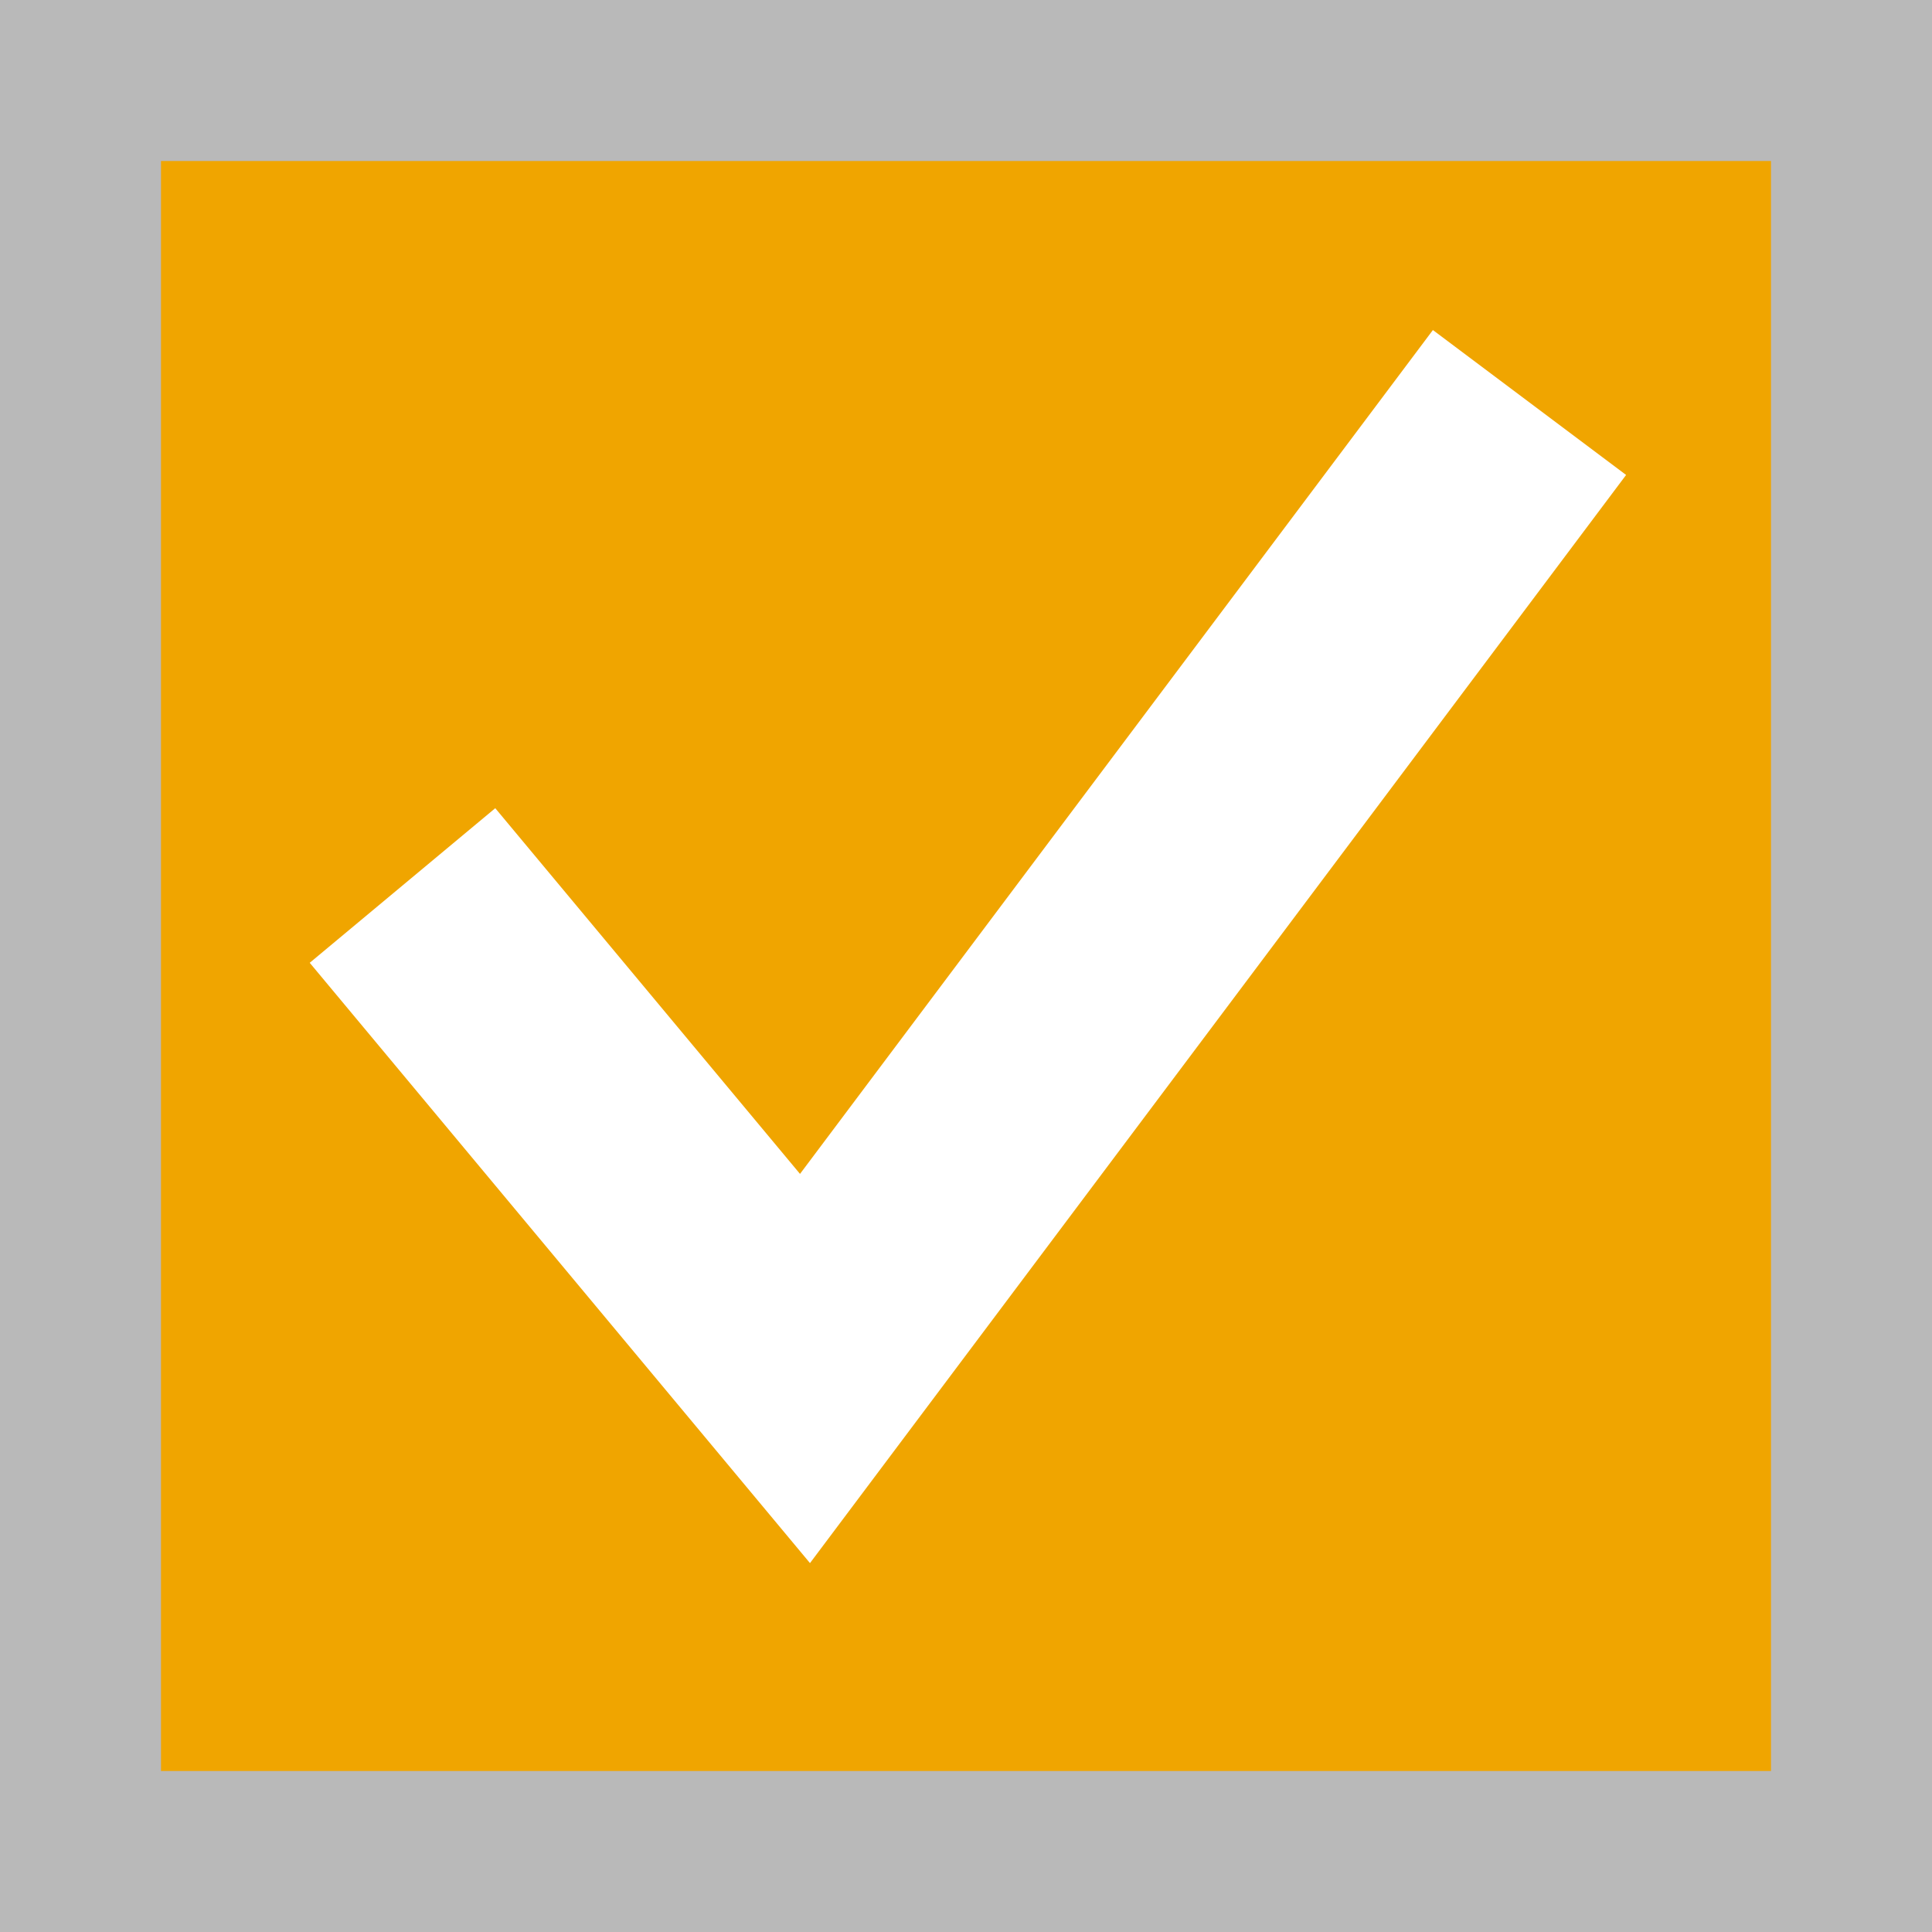 <svg xmlns="http://www.w3.org/2000/svg" viewBox="0 0 12 12" version="1.1"><rect x="0" y="0" width="12" height="12" fill="#333333" stroke="none"/><rect x=".5" y=".5" width="11" height="11" fill="#f0a500" stroke="#b9b9b9" /><path d="m2.5 5.5 2.5 3 4.5-6" fill="none" stroke="#fff" stroke-width="1.5" /></svg>